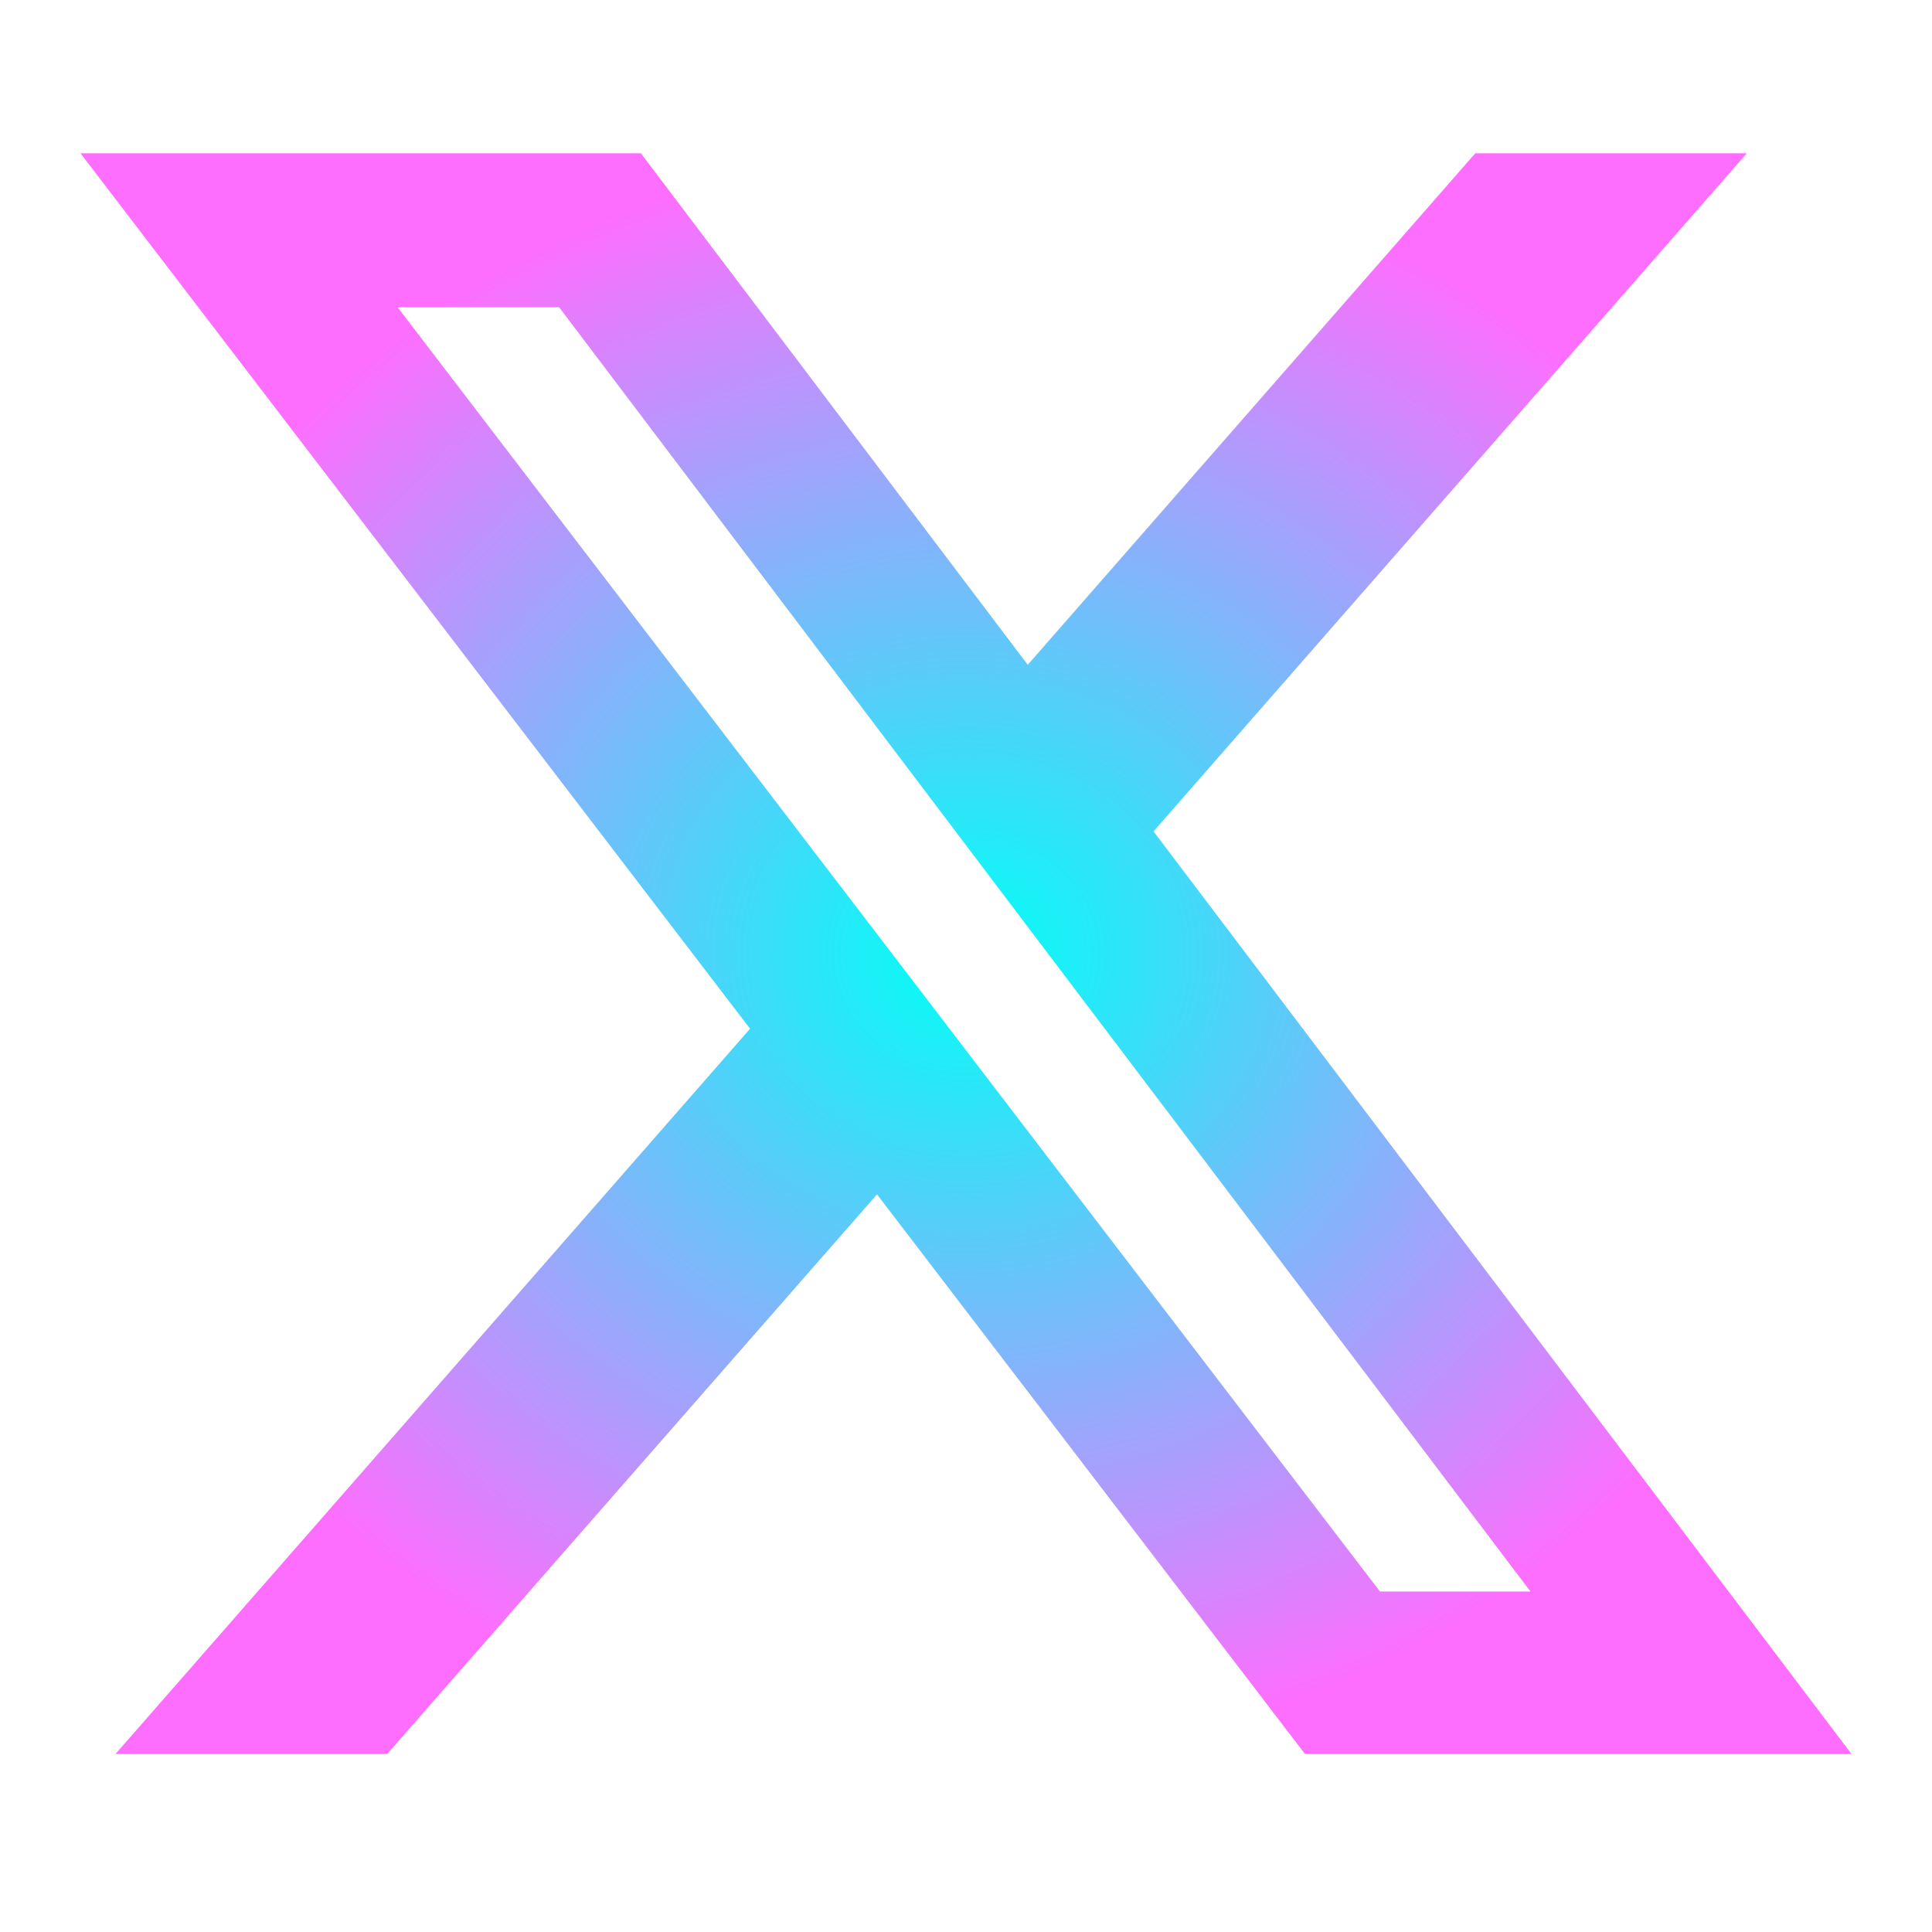<svg width="30" height="30" fill="none" xmlns="http://www.w3.org/2000/svg"><path d="M22.908 2.38h4.217l-9.213 10.53L28.75 27.236h-8.486l-6.646-8.69-7.606 8.69H1.793l9.854-11.262L1.25 2.38h8.701l6.008 7.943 6.949-7.943zm-1.48 22.333h2.337L8.682 4.771H6.174l15.254 19.942z" fill="url(#a)"/><defs><radialGradient id="a" cx="0" cy="0" r="1" gradientUnits="userSpaceOnUse" gradientTransform="matrix(0 12.429 -13.75 0 15 14.809)"><stop stop-color="#00FFF6"/><stop offset="1" stop-color="#FD6EFF"/></radialGradient></defs></svg>
